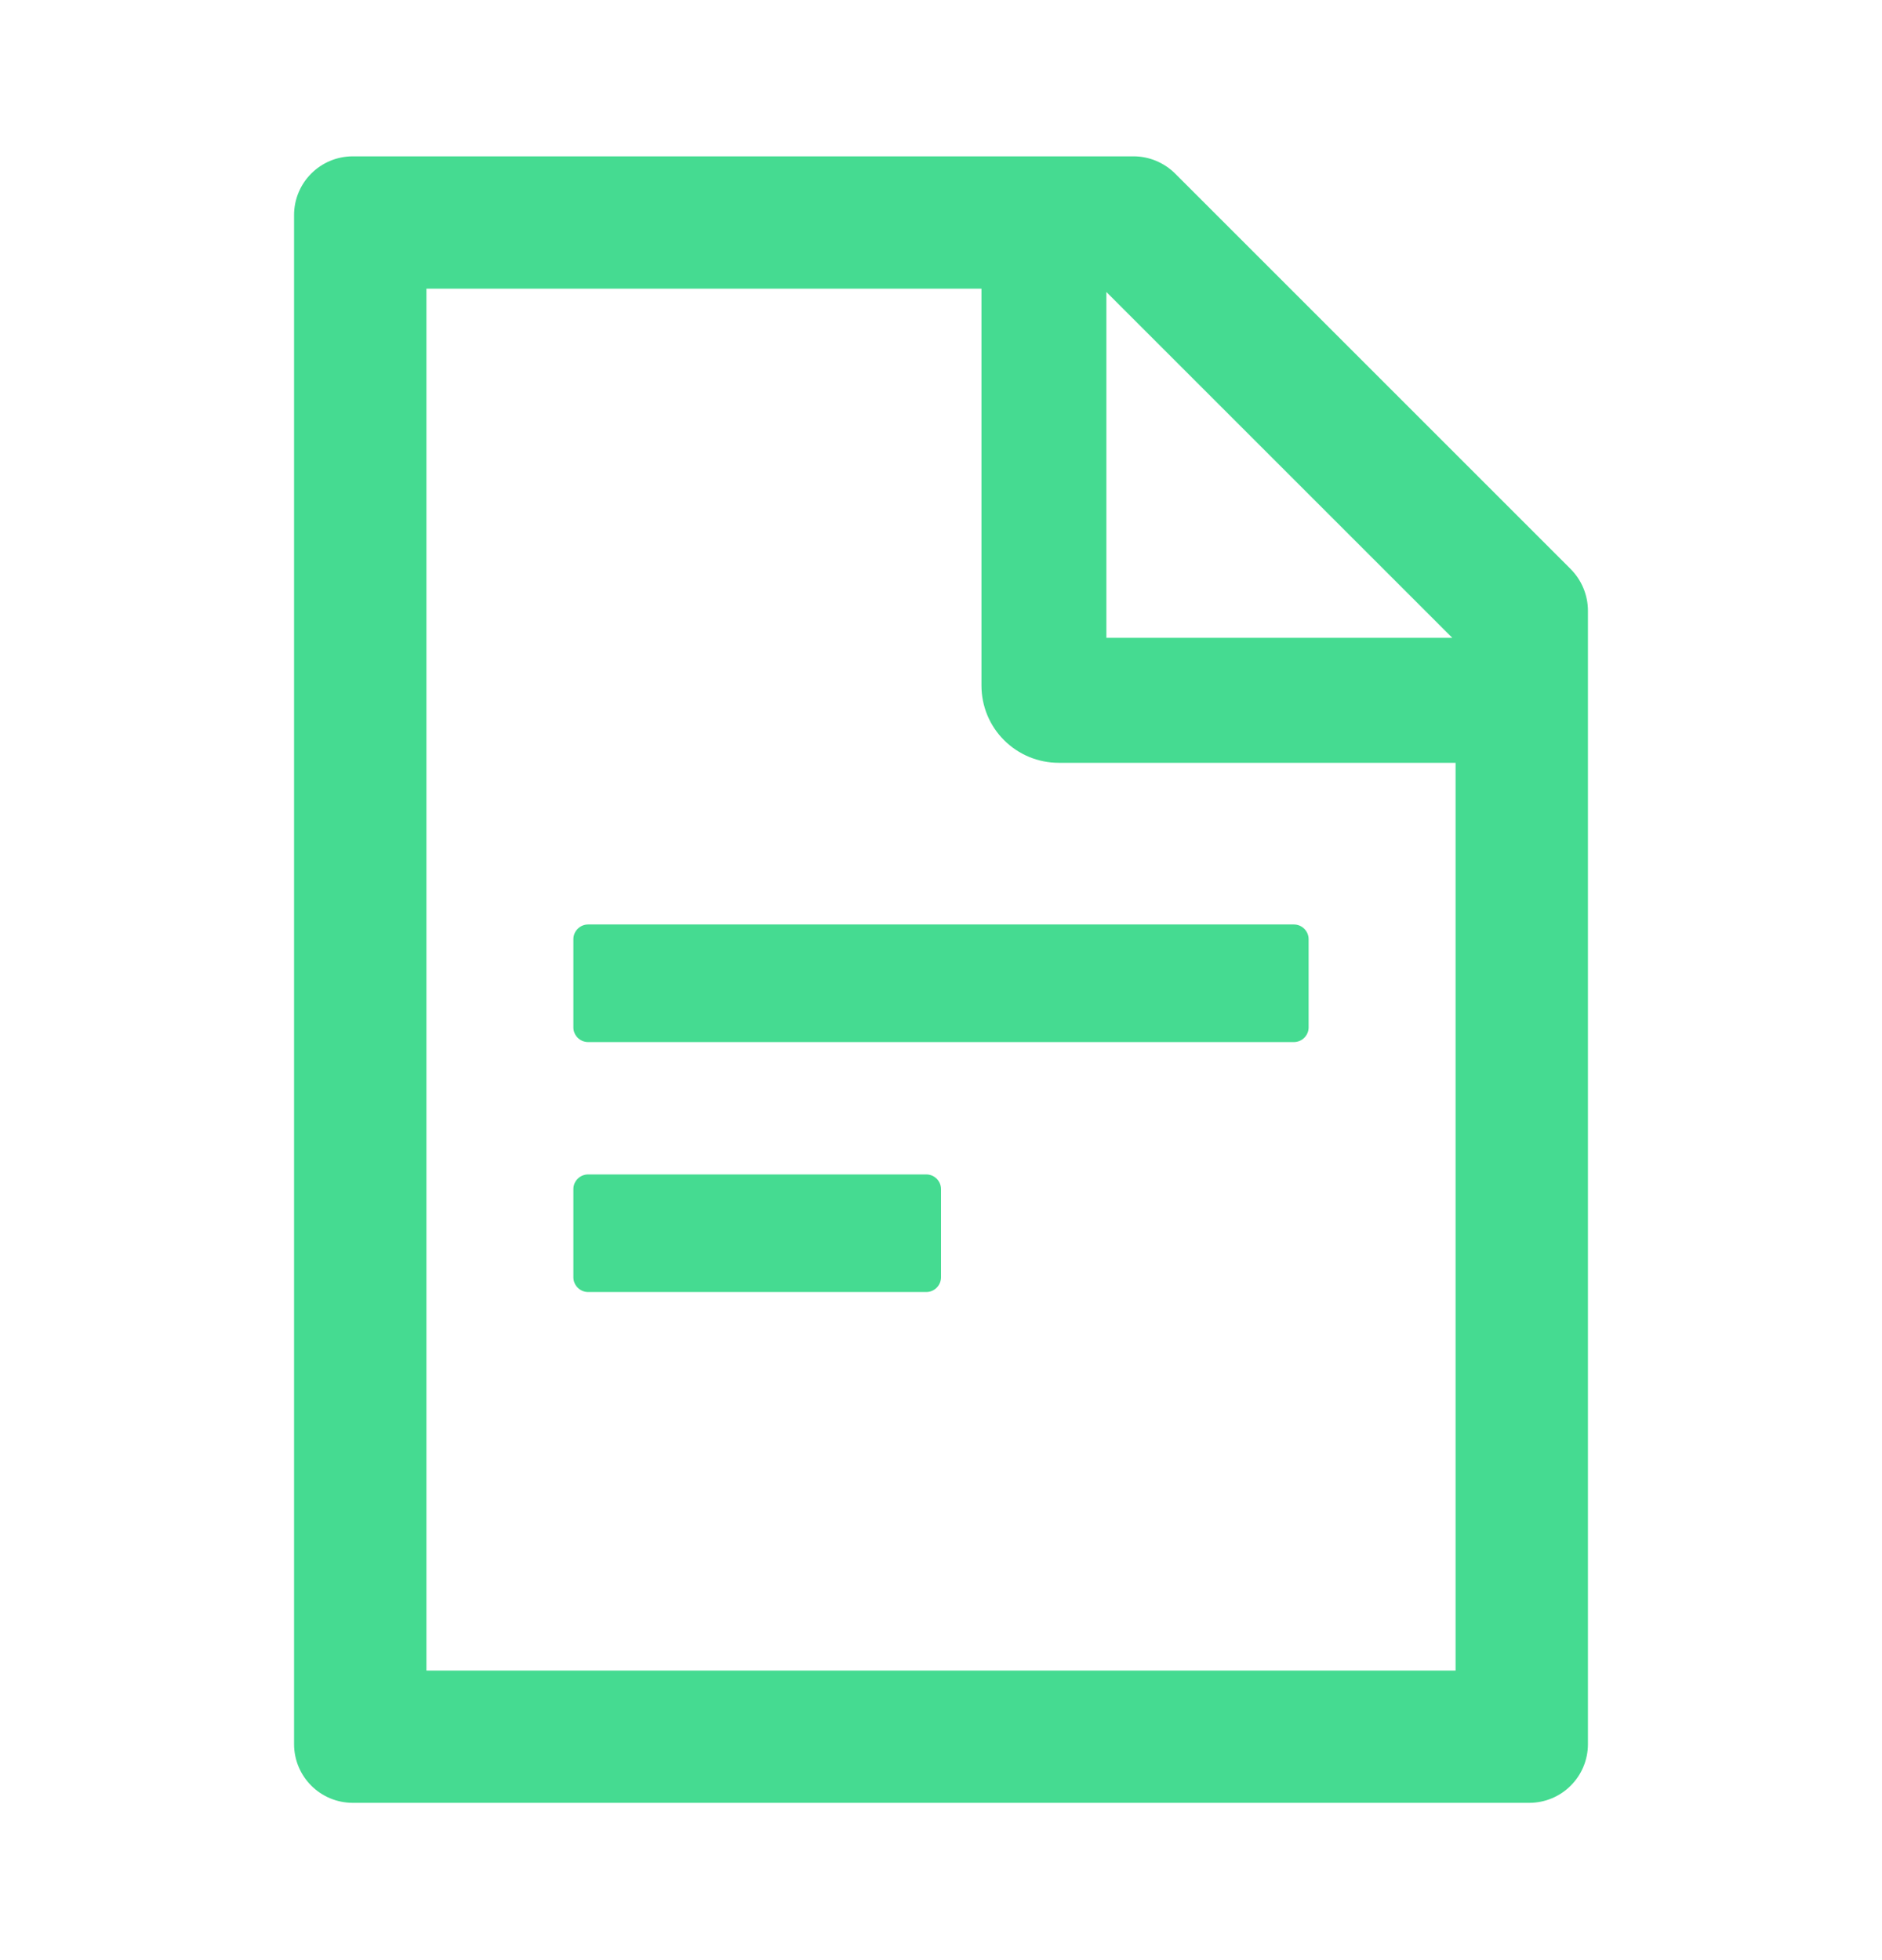 <svg width="24" height="25" viewBox="0 0 24 25" fill="none" xmlns="http://www.w3.org/2000/svg">
<path d="M20.03 7.258L14.986 2.214C14.845 2.074 14.655 1.994 14.456 1.994H4.5C4.085 1.994 3.75 2.329 3.75 2.744V22.244C3.75 22.659 4.085 22.994 4.5 22.994H19.5C19.915 22.994 20.25 22.659 20.25 22.244V7.79C20.25 7.591 20.17 7.399 20.03 7.258ZM18.52 8.135H14.109V3.724L18.52 8.135ZM18.562 21.307H5.438V3.682H12.516V8.744C12.516 9.005 12.619 9.256 12.804 9.44C12.989 9.625 13.239 9.729 13.5 9.729H18.562V21.307ZM11.812 14.979H7.5C7.397 14.979 7.312 15.063 7.312 15.166V16.291C7.312 16.394 7.397 16.479 7.5 16.479H11.812C11.916 16.479 12 16.394 12 16.291V15.166C12 15.063 11.916 14.979 11.812 14.979ZM7.312 11.979V13.104C7.312 13.207 7.397 13.291 7.5 13.291H16.5C16.603 13.291 16.688 13.207 16.688 13.104V11.979C16.688 11.875 16.603 11.791 16.5 11.791H7.5C7.397 11.791 7.312 11.875 7.312 11.979Z" fill="#45DB91"/>
</svg>
